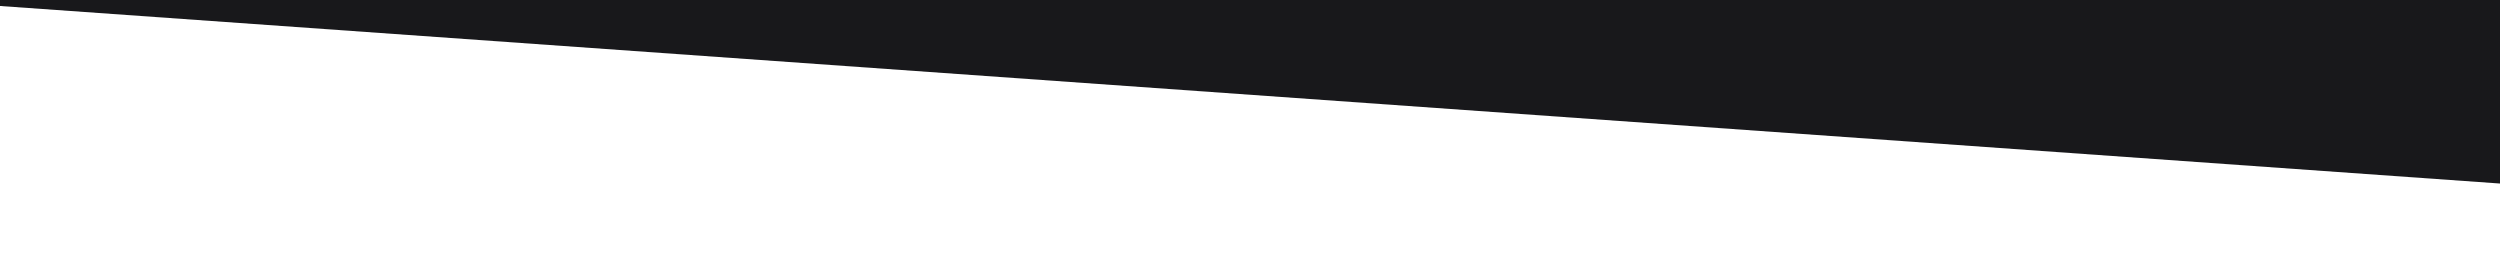 <svg width="1512" height="159" viewBox="0 0 1512 159" fill="none" xmlns="http://www.w3.org/2000/svg">
<g clip-path="url(#clip0_40_20)">
<path d="M-51 0L1512 111V0H-51Z" fill="#18181B"/>
</g>
<defs>
<clipPath id="clip0_40_20">
<rect width="1512" height="159" fill="white" transform="matrix(1 0 0 -1 0 159)"/>
</clipPath>
</defs>
</svg>
